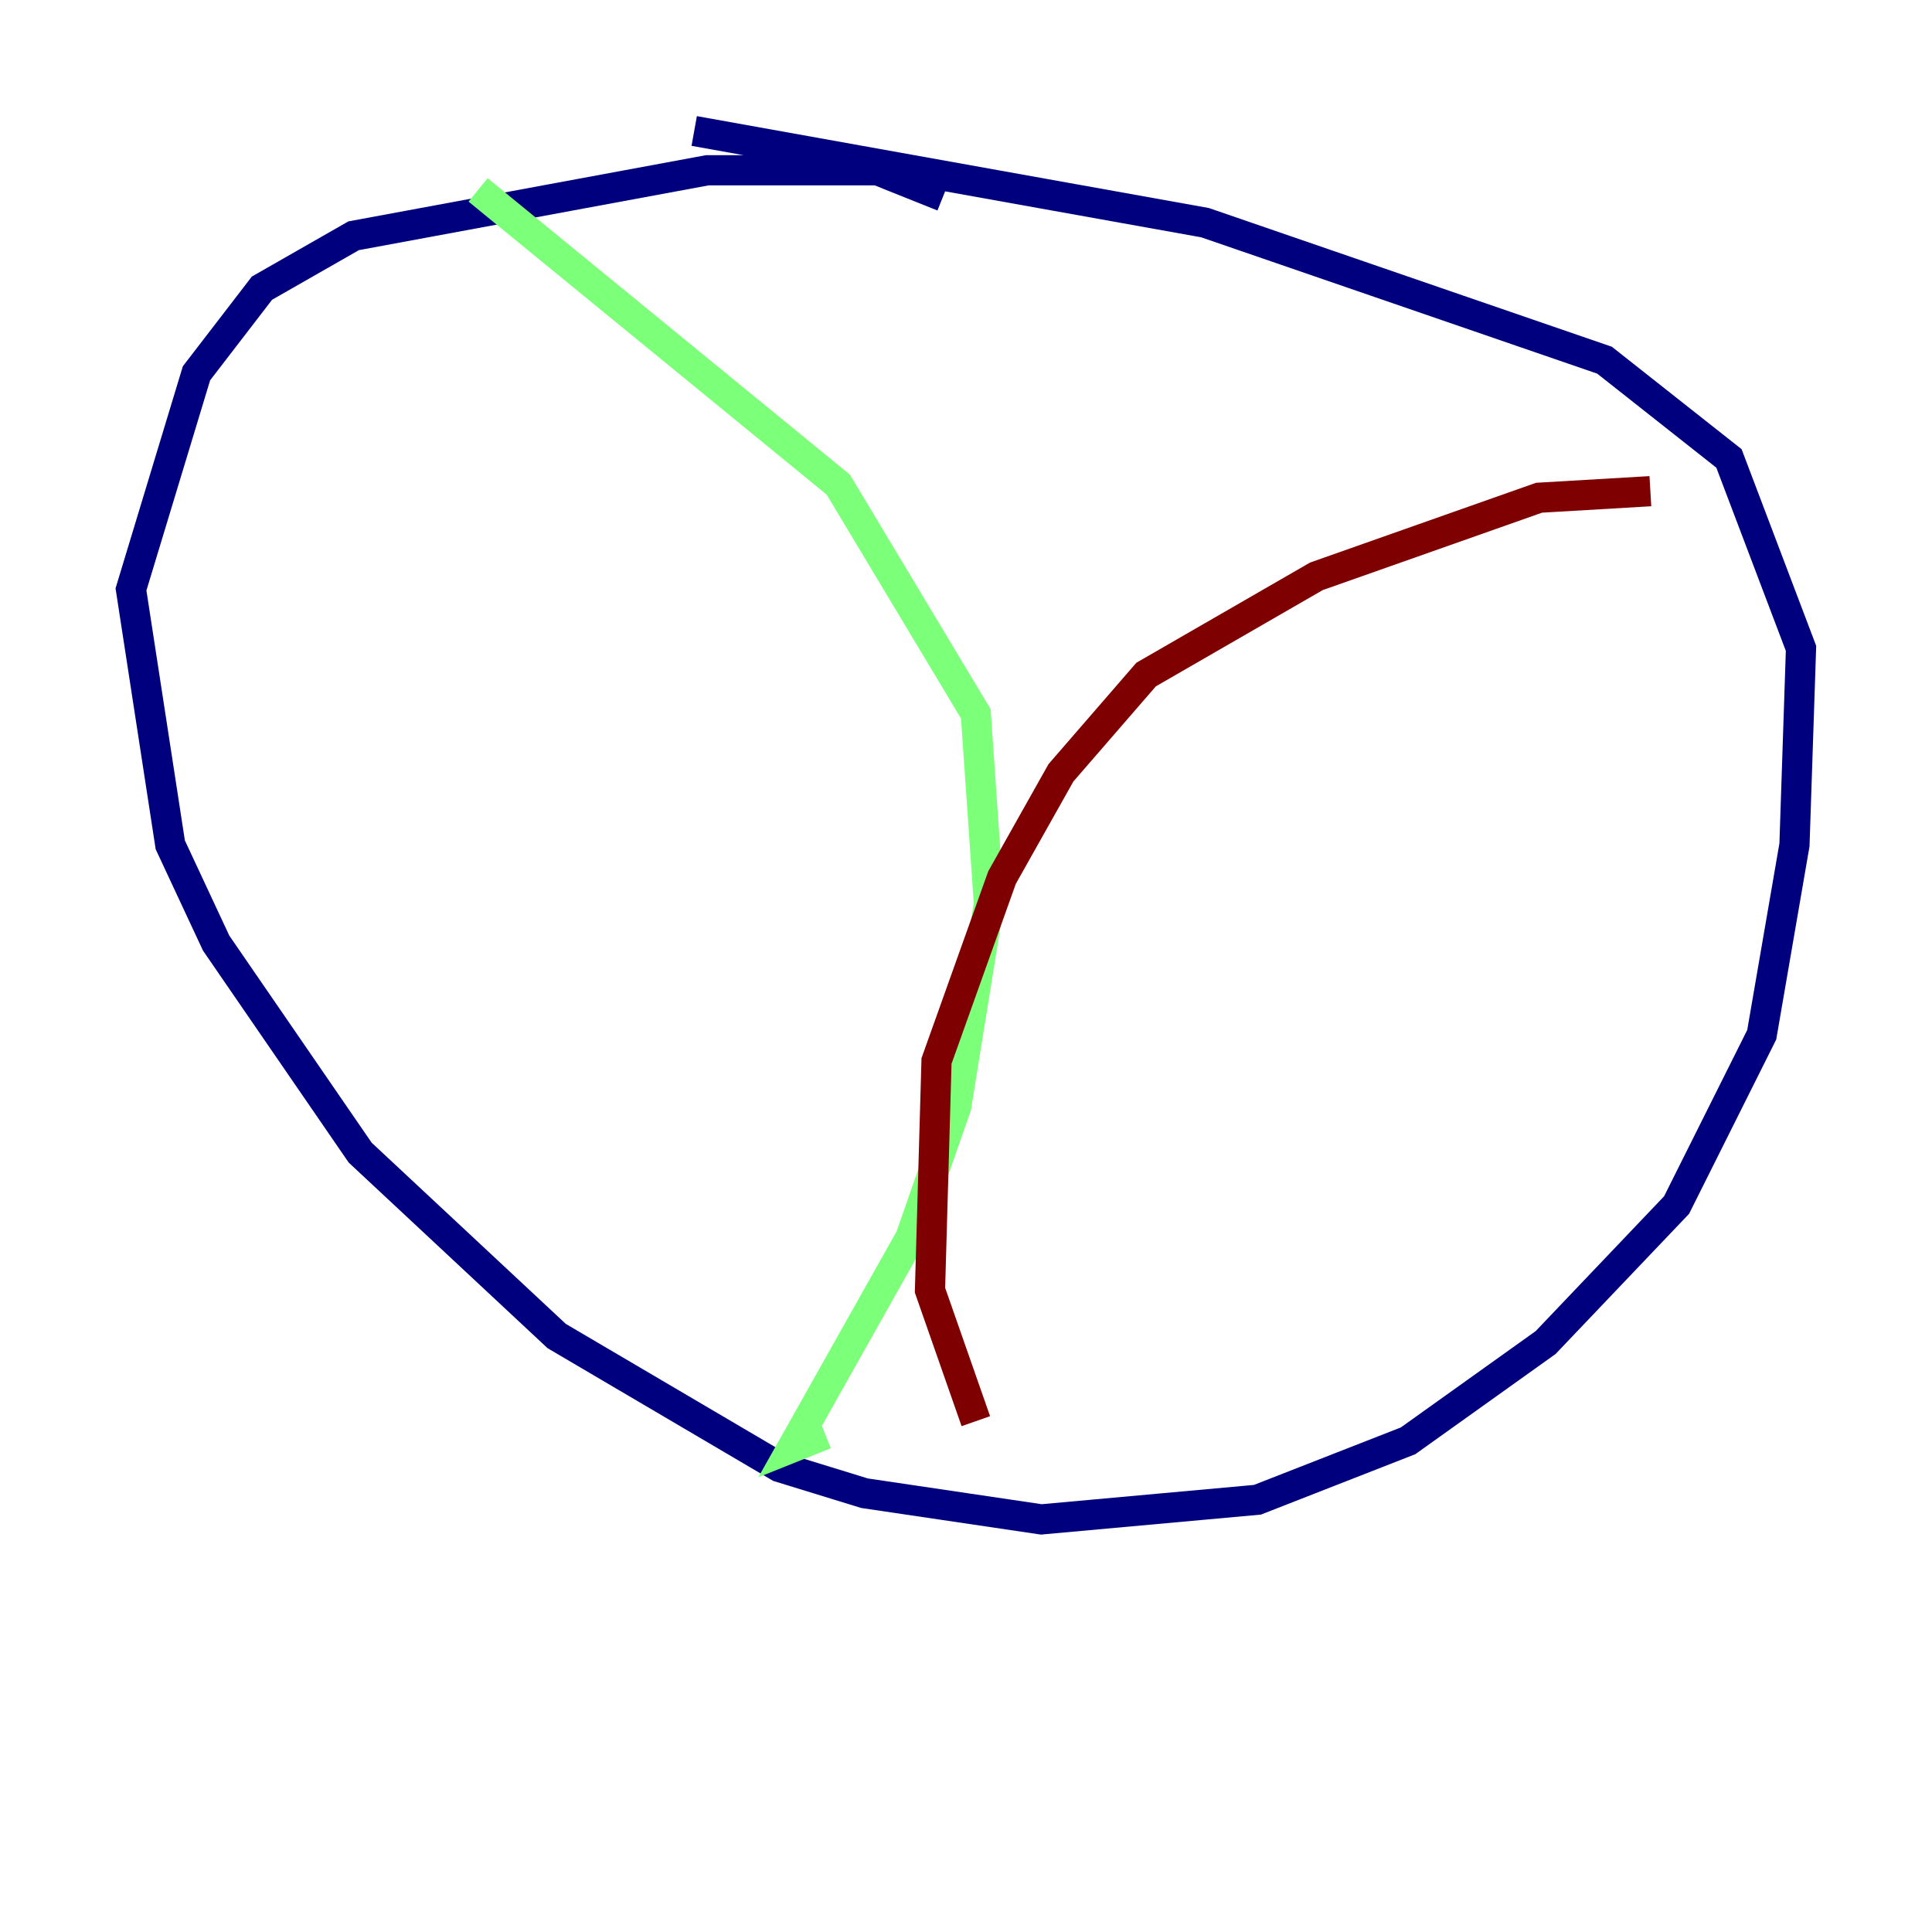 <?xml version="1.0" encoding="utf-8" ?>
<svg baseProfile="tiny" height="128" version="1.2" viewBox="0,0,128,128" width="128" xmlns="http://www.w3.org/2000/svg" xmlns:ev="http://www.w3.org/2001/xml-events" xmlns:xlink="http://www.w3.org/1999/xlink"><defs /><polyline fill="none" points="62.481,13.017 58.142,11.281 46.861,11.281 23.43,15.62 17.356,19.091 13.017,24.732 8.678,39.051 11.281,55.973 14.319,62.481 23.864,76.366 36.881,88.515 51.634,97.193 57.275,98.929 68.99,100.664 83.308,99.363 93.288,95.458 102.4,88.949 111.078,79.837 116.719,68.556 118.888,55.973 119.322,42.956 114.549,30.373 106.305,23.864 79.837,14.752 45.993,8.678" stroke="#00007f" stroke-width="2" /><polyline fill="none" points="31.675,12.583 55.539,32.108 64.651,47.295 65.519,59.878 63.349,73.329 60.312,82.007 52.502,95.891 54.671,95.024" stroke="#7cff79" stroke-width="2" /><polyline fill="none" points="109.342,32.542 101.966,32.976 87.214,38.183 75.932,44.691 70.291,51.2 66.386,58.142 62.047,70.291 61.614,85.478 64.651,94.156" stroke="#7f0000" stroke-width="2" /></svg>
